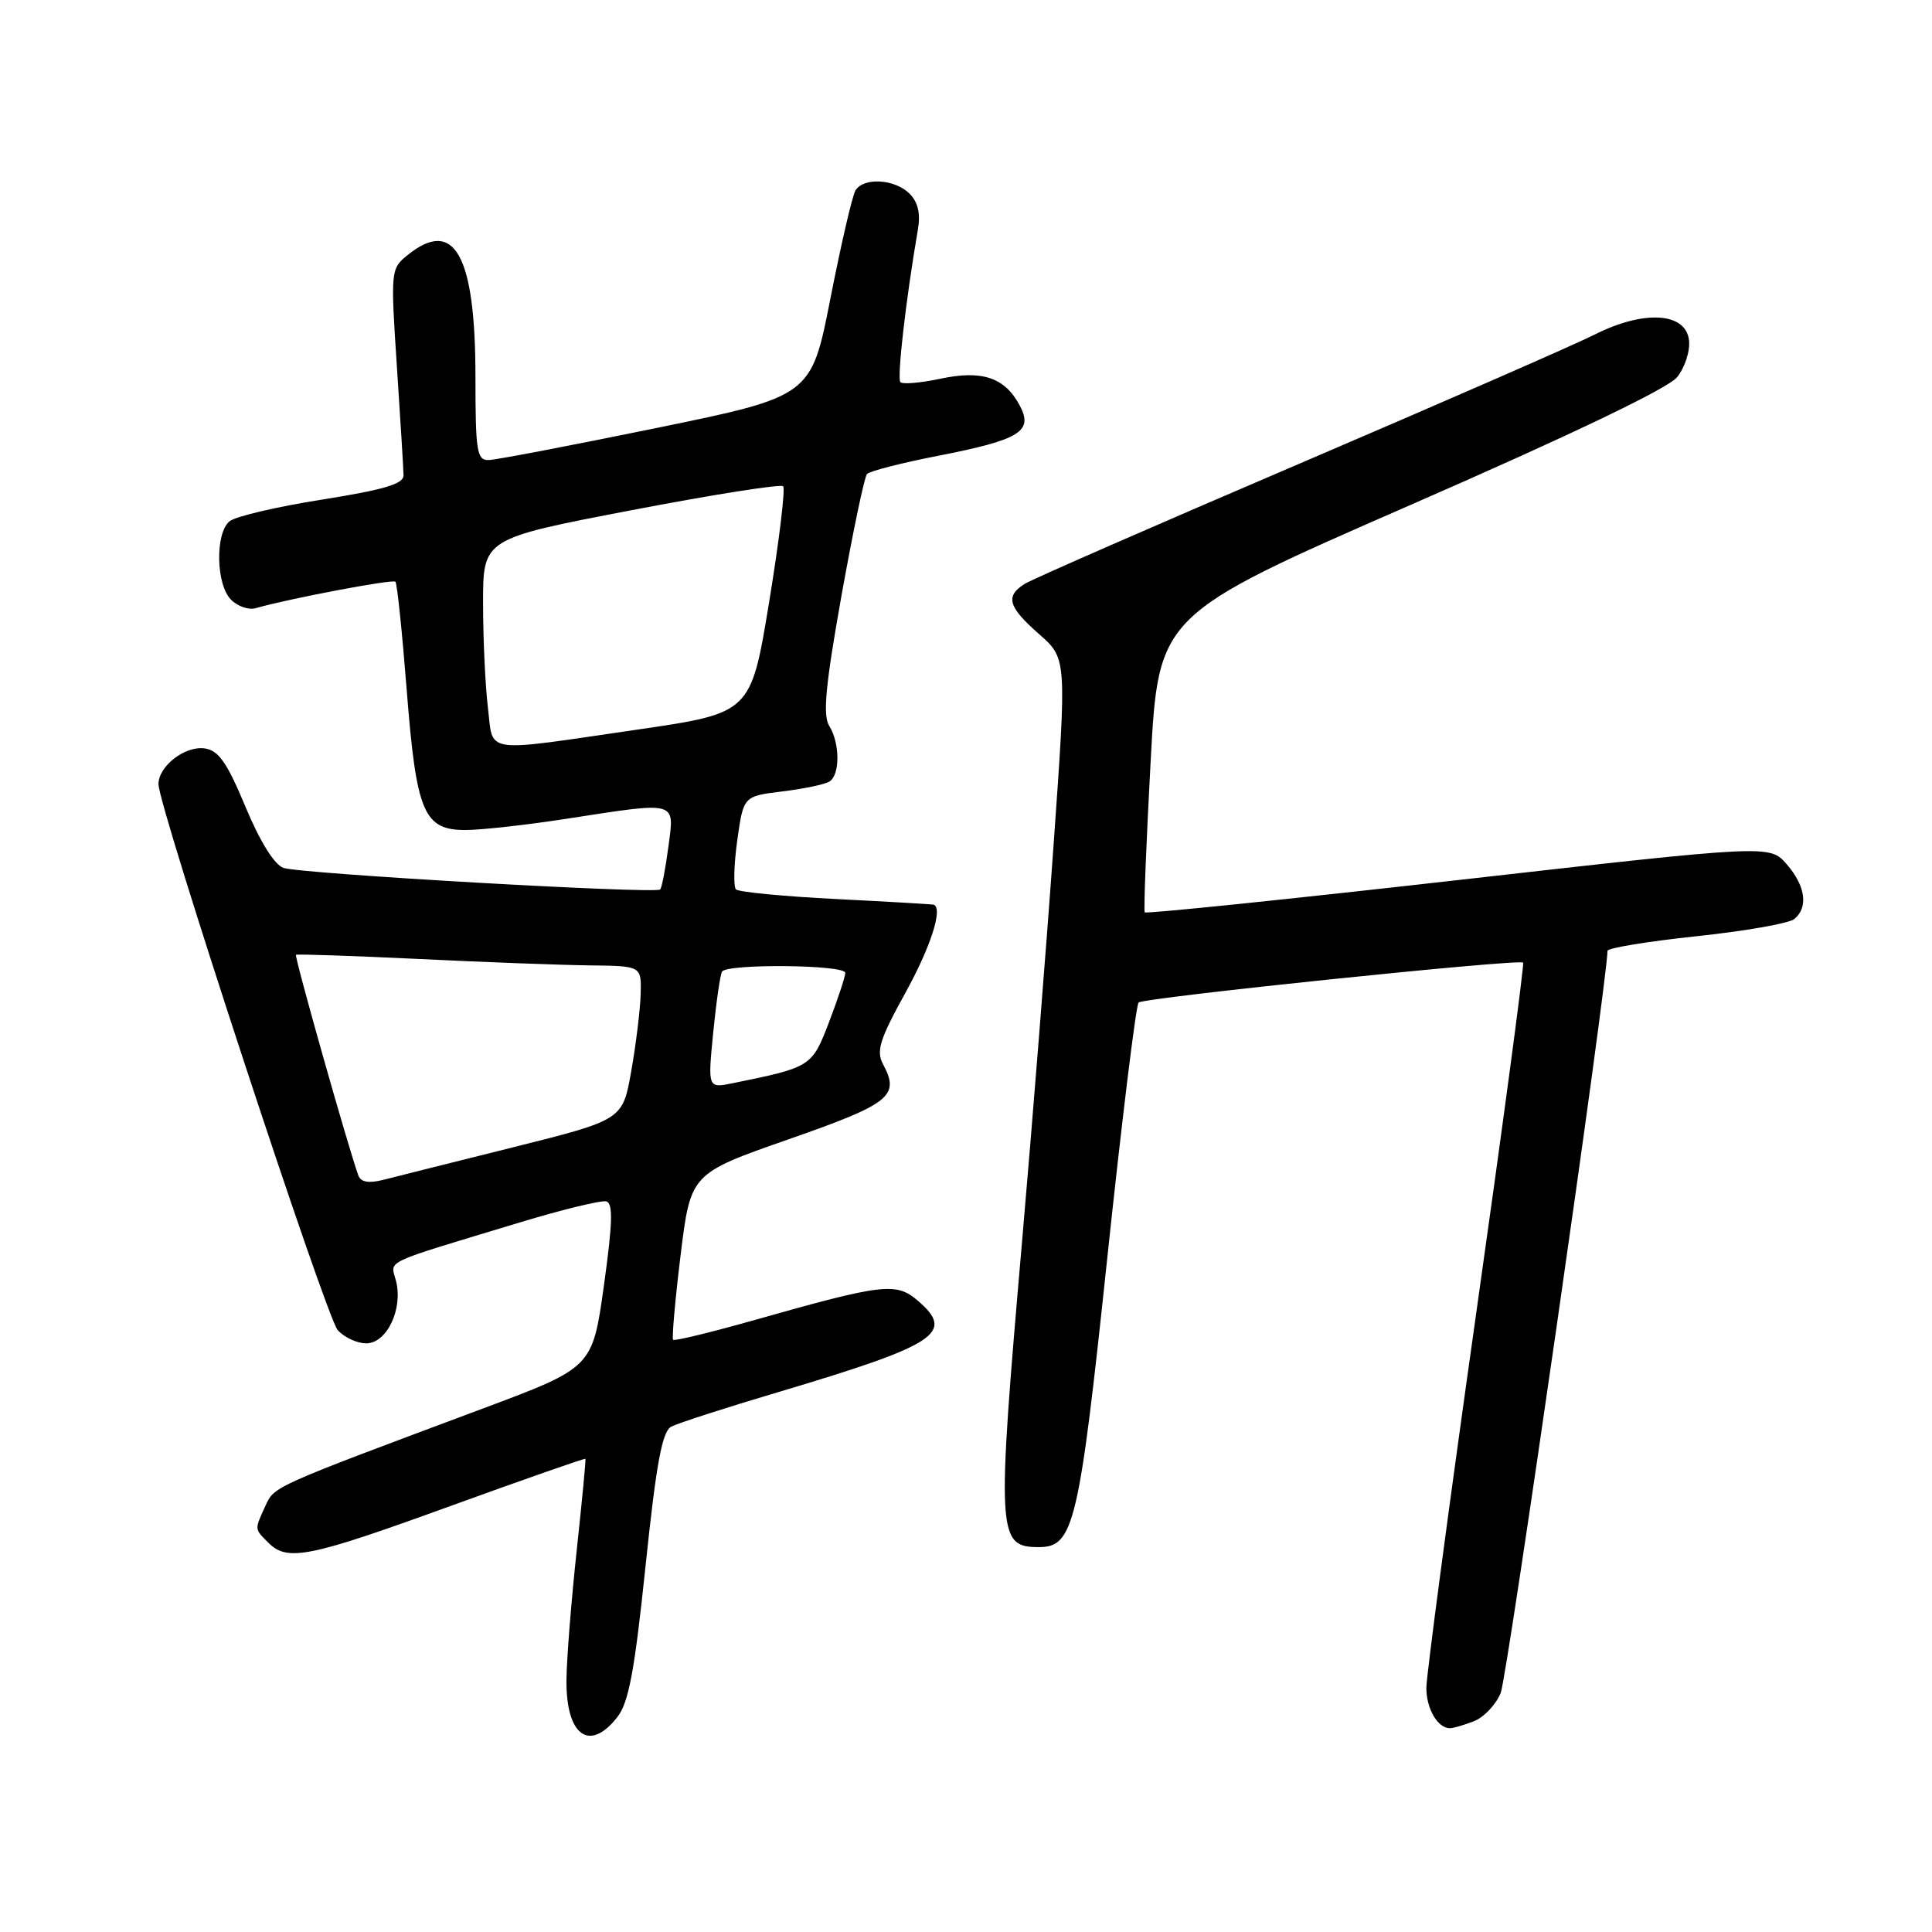 <?xml version="1.0" encoding="UTF-8" standalone="no"?>
<!DOCTYPE svg PUBLIC "-//W3C//DTD SVG 1.1//EN" "http://www.w3.org/Graphics/SVG/1.1/DTD/svg11.dtd" >
<svg xmlns="http://www.w3.org/2000/svg" xmlns:xlink="http://www.w3.org/1999/xlink" version="1.1" viewBox="0 0 256 256">
 <g >
 <path fill="currentColor"
d=" M 81.78 227.55 C 83.31 225.61 84.08 221.46 85.54 207.49 C 86.96 193.88 87.74 189.68 88.94 189.04 C 89.80 188.59 96.12 186.54 103.00 184.50 C 124.20 178.18 126.59 176.63 121.64 172.37 C 118.75 169.88 117.08 170.07 100.02 174.90 C 94.25 176.53 89.38 177.72 89.19 177.53 C 89.01 177.34 89.45 172.31 90.18 166.34 C 91.51 155.50 91.51 155.50 104.50 150.96 C 117.98 146.25 119.27 145.23 117.01 141.02 C 116.08 139.27 116.55 137.75 119.95 131.59 C 123.30 125.52 124.95 120.44 123.75 119.88 C 123.61 119.82 117.80 119.48 110.83 119.13 C 103.86 118.78 97.87 118.20 97.52 117.85 C 97.17 117.50 97.24 114.58 97.69 111.36 C 98.51 105.50 98.51 105.50 103.65 104.87 C 106.48 104.53 109.29 103.94 109.90 103.56 C 111.33 102.68 111.31 98.47 109.87 96.17 C 109.01 94.78 109.38 90.82 111.50 78.93 C 113.02 70.45 114.54 63.19 114.88 62.81 C 115.22 62.43 119.45 61.34 124.28 60.40 C 135.20 58.26 136.96 57.17 135.11 53.71 C 133.13 50.01 130.13 49.00 124.58 50.19 C 121.98 50.74 119.61 50.94 119.31 50.64 C 118.83 50.16 120.04 39.61 121.63 30.40 C 121.99 28.29 121.64 26.78 120.51 25.65 C 118.57 23.72 114.45 23.47 113.36 25.22 C 112.94 25.90 111.46 32.31 110.05 39.47 C 107.50 52.50 107.50 52.50 87.00 56.71 C 75.72 59.02 65.71 60.94 64.75 60.96 C 63.19 61.00 63.00 59.82 63.00 49.97 C 63.00 33.76 60.21 28.77 53.98 33.82 C 51.78 35.60 51.75 35.87 52.59 48.57 C 53.06 55.68 53.46 62.17 53.47 62.99 C 53.49 64.12 50.87 64.90 42.66 66.20 C 36.69 67.14 31.18 68.43 30.41 69.08 C 28.49 70.67 28.62 77.47 30.61 79.46 C 31.49 80.35 32.95 80.85 33.86 80.59 C 38.24 79.33 52.04 76.71 52.40 77.08 C 52.62 77.31 53.29 83.76 53.89 91.41 C 55.17 107.73 56.14 110.01 61.77 109.98 C 63.82 109.97 69.78 109.31 75.00 108.50 C 89.94 106.20 89.38 106.04 88.56 112.23 C 88.18 115.11 87.69 117.64 87.48 117.86 C 86.86 118.47 39.73 115.78 37.56 115.00 C 36.35 114.58 34.44 111.49 32.53 106.91 C 30.10 101.07 28.96 99.43 27.14 99.17 C 24.53 98.79 21.00 101.51 21.00 103.90 C 20.99 106.90 43.19 174.49 44.75 176.25 C 45.61 177.21 47.31 178.00 48.53 178.00 C 51.25 178.00 53.41 173.48 52.48 169.76 C 51.76 166.90 50.23 167.63 68.81 162.00 C 74.48 160.28 79.66 159.02 80.33 159.19 C 81.25 159.43 81.18 162.01 80.02 170.36 C 78.50 181.21 78.50 181.21 64.00 186.63 C 35.87 197.14 36.36 196.92 35.15 199.58 C 33.71 202.73 33.70 202.55 35.57 204.43 C 38.09 206.95 40.94 206.37 59.70 199.55 C 69.46 196.01 77.50 193.20 77.57 193.30 C 77.65 193.41 77.12 198.90 76.41 205.50 C 75.70 212.10 75.09 219.77 75.06 222.55 C 74.97 229.94 78.08 232.26 81.78 227.55 Z  M 195.28 228.08 C 196.60 227.58 198.21 225.89 198.85 224.33 C 199.72 222.22 213.00 129.90 213.00 125.99 C 213.00 125.62 218.29 124.75 224.75 124.06 C 231.21 123.38 237.06 122.35 237.75 121.78 C 239.64 120.23 239.25 117.40 236.75 114.52 C 234.50 111.93 234.50 111.93 193.23 116.61 C 170.53 119.18 151.83 121.11 151.68 120.89 C 151.53 120.68 151.88 111.72 152.46 101.00 C 153.50 81.50 153.50 81.50 186.92 66.90 C 208.31 57.56 221.01 51.47 222.22 49.98 C 223.26 48.69 223.97 46.51 223.80 45.08 C 223.37 41.38 217.83 41.05 211.33 44.32 C 208.67 45.66 190.99 53.39 172.04 61.50 C 153.09 69.61 136.78 76.74 135.79 77.36 C 133.17 79.00 133.57 80.41 137.68 84.02 C 141.36 87.25 141.36 87.25 139.61 111.88 C 138.65 125.42 136.77 149.09 135.43 164.48 C 132.04 203.53 132.12 205.00 137.68 205.00 C 142.28 205.00 142.99 201.97 146.71 166.78 C 148.65 148.47 150.52 133.20 150.87 132.84 C 151.48 132.20 201.18 127.04 201.82 127.55 C 202.00 127.69 199.19 148.71 195.57 174.26 C 191.96 199.81 189.00 222.04 189.00 223.66 C 189.00 226.43 190.51 229.00 192.13 229.00 C 192.54 229.00 193.95 228.59 195.28 228.08 Z  M 47.49 155.77 C 46.21 152.29 38.97 126.70 39.22 126.52 C 39.37 126.40 46.70 126.65 55.50 127.07 C 64.30 127.50 74.54 127.88 78.25 127.92 C 85.00 128.00 85.00 128.00 84.89 131.75 C 84.83 133.81 84.27 138.40 83.64 141.95 C 82.50 148.39 82.50 148.39 68.00 152.02 C 60.02 154.01 52.25 155.96 50.73 156.35 C 48.86 156.82 47.80 156.63 47.49 155.77 Z  M 94.50 136.85 C 94.90 132.81 95.43 129.16 95.67 128.75 C 96.31 127.67 112.00 127.82 112.00 128.91 C 112.00 129.41 111.04 132.34 109.86 135.41 C 107.59 141.35 107.50 141.41 97.14 143.52 C 93.78 144.21 93.78 144.21 94.50 136.85 Z  M 64.65 93.75 C 64.30 90.86 64.01 84.65 64.01 79.94 C 64.00 71.38 64.00 71.38 83.60 67.62 C 94.37 65.55 103.45 64.12 103.77 64.43 C 104.08 64.75 103.25 71.64 101.92 79.74 C 99.50 94.48 99.50 94.48 84.50 96.67 C 63.67 99.70 65.39 99.96 64.65 93.75 Z "/>
</g>
</svg>
